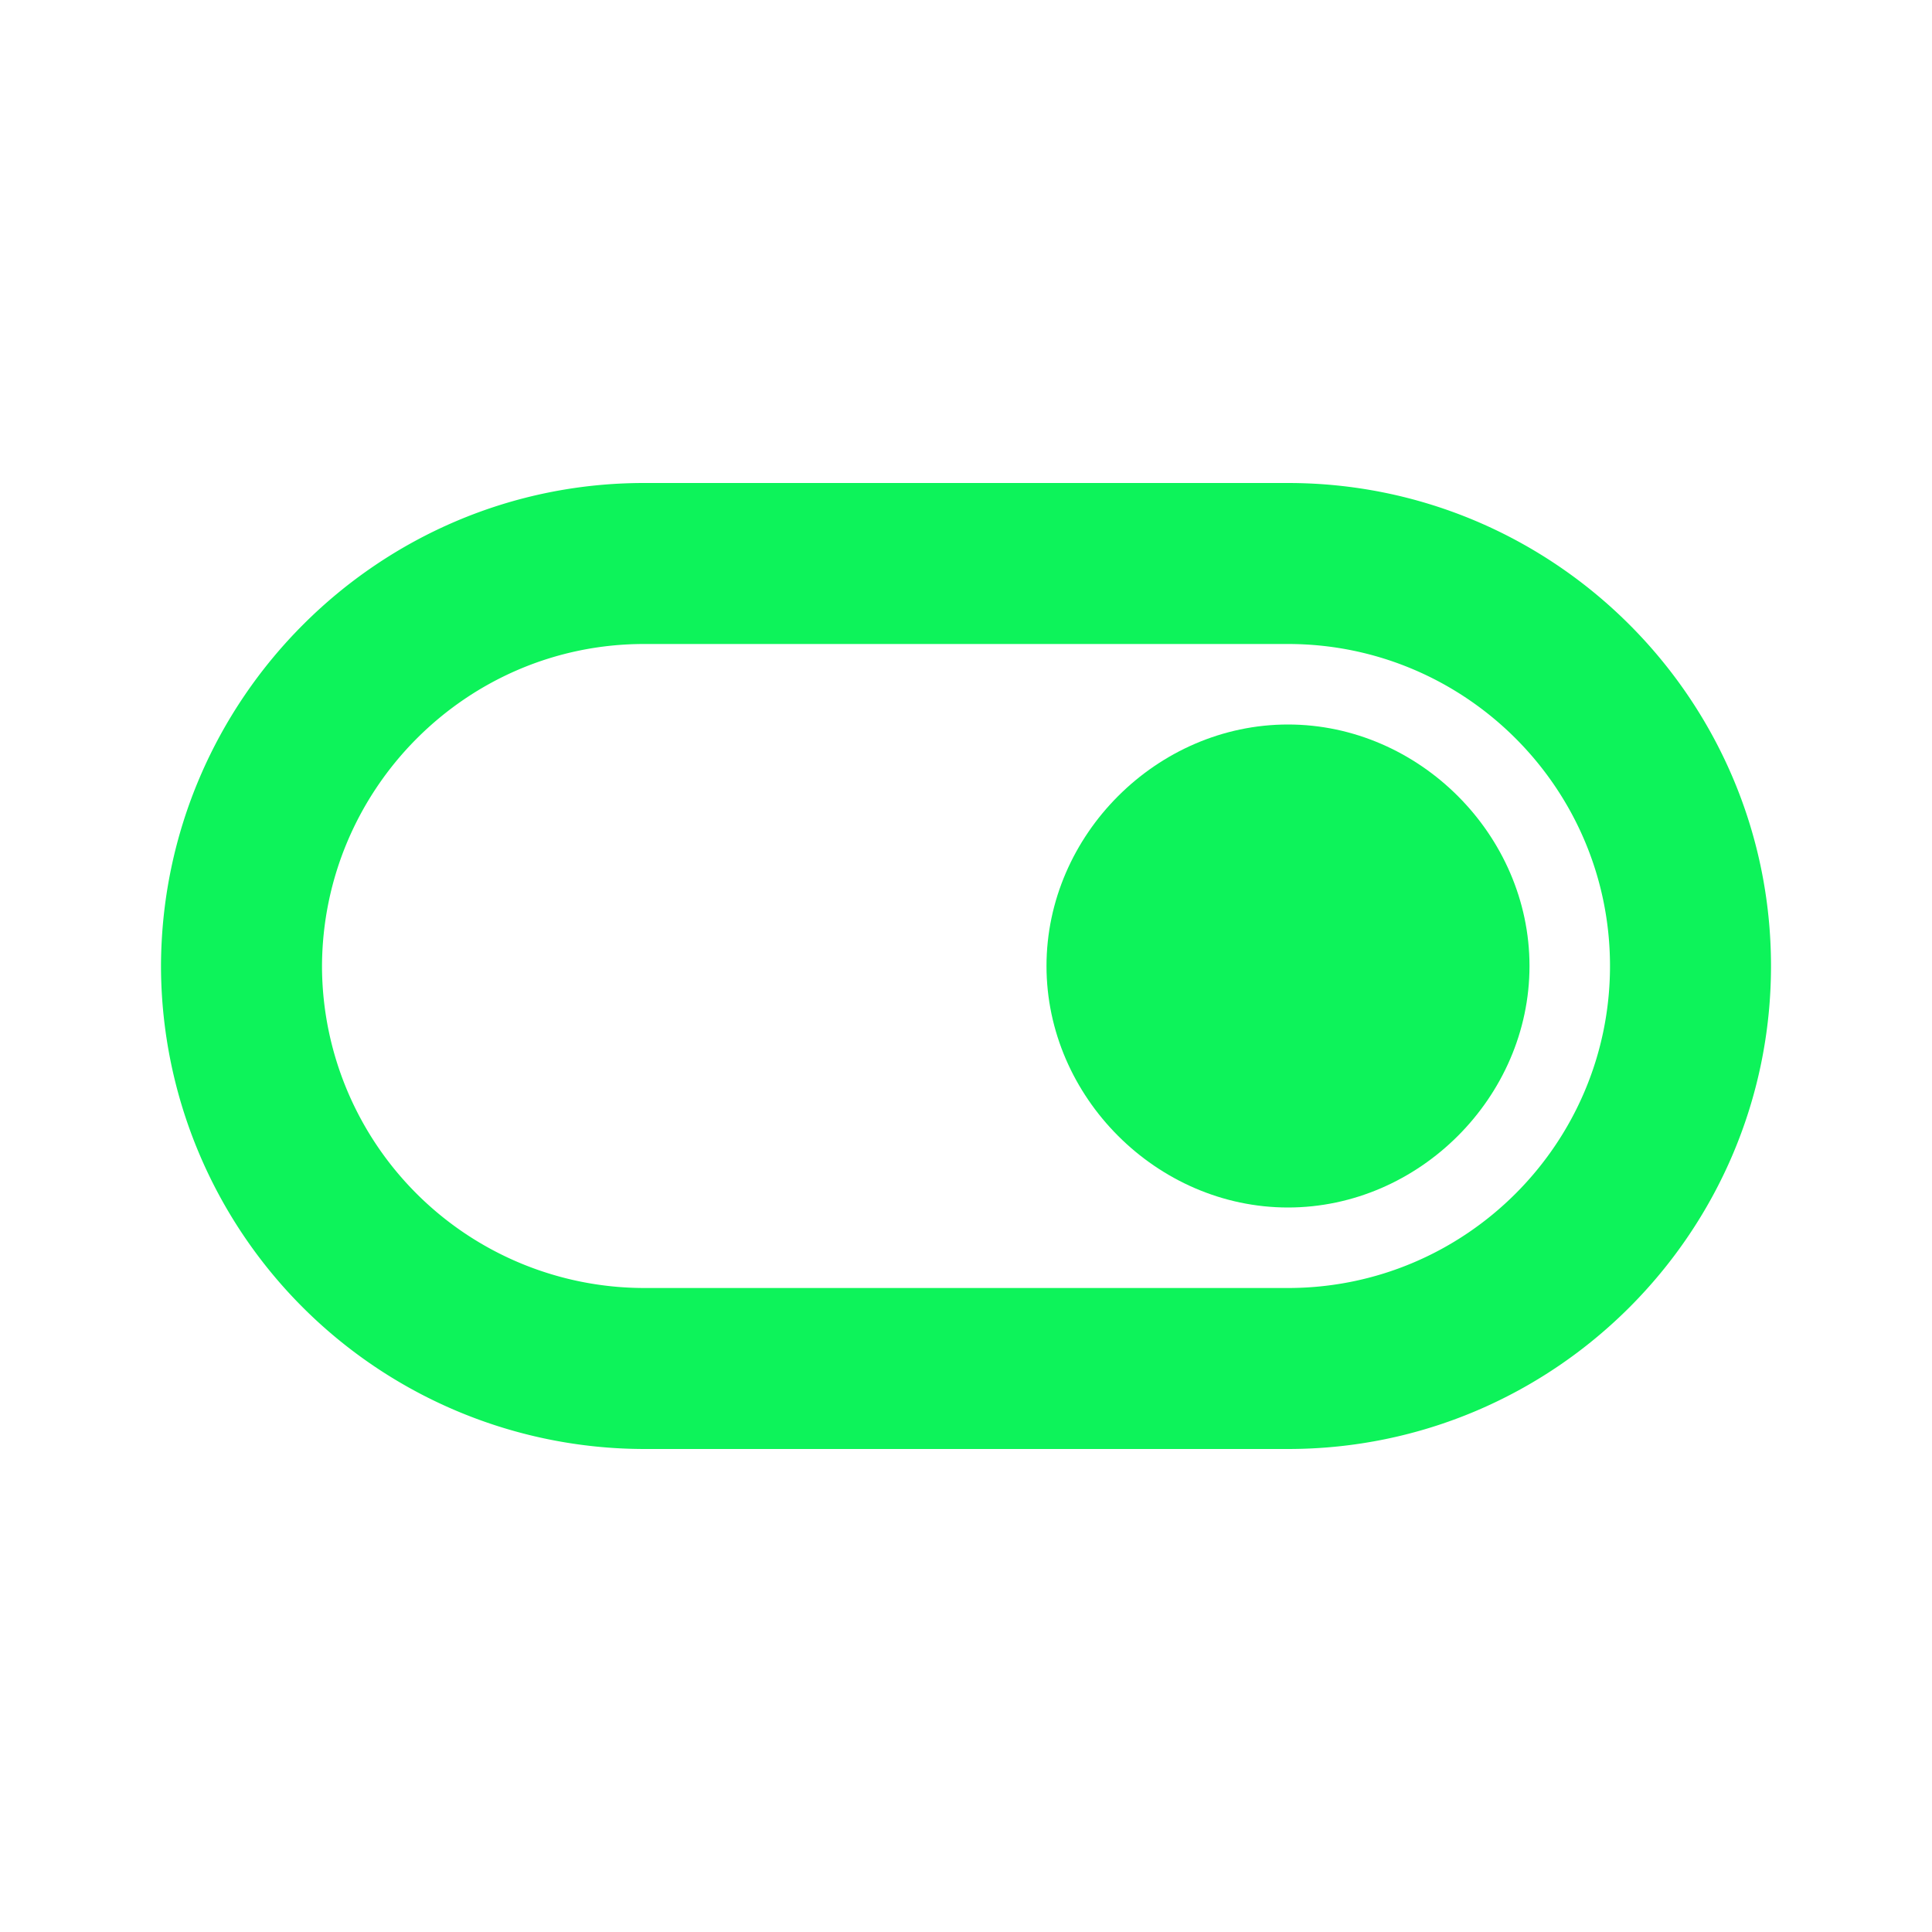 <svg xmlns="http://www.w3.org/2000/svg" width="24" height="24" viewBox="0 0 24 24" style="fill: rgba(13, 243, 90, 1);transform: ;msFilter:;"><path d="M16 9c-1.628 0-3 1.372-3 3s1.372 3 3 3 3-1.372 3-3-1.372-3-3-3z"></path><path d="M16 6H8c-3.296 0-5.982 2.682-6 5.986v.042A6.01 6.01 0 0 0 8 18h8c3.309 0 6-2.691 6-6s-2.691-6-6-6zm0 10H8a4.006 4.006 0 0 1-4-3.99C4.004 9.799 5.798 8 8 8h8c2.206 0 4 1.794 4 4s-1.794 4-4 4z"></path></svg>